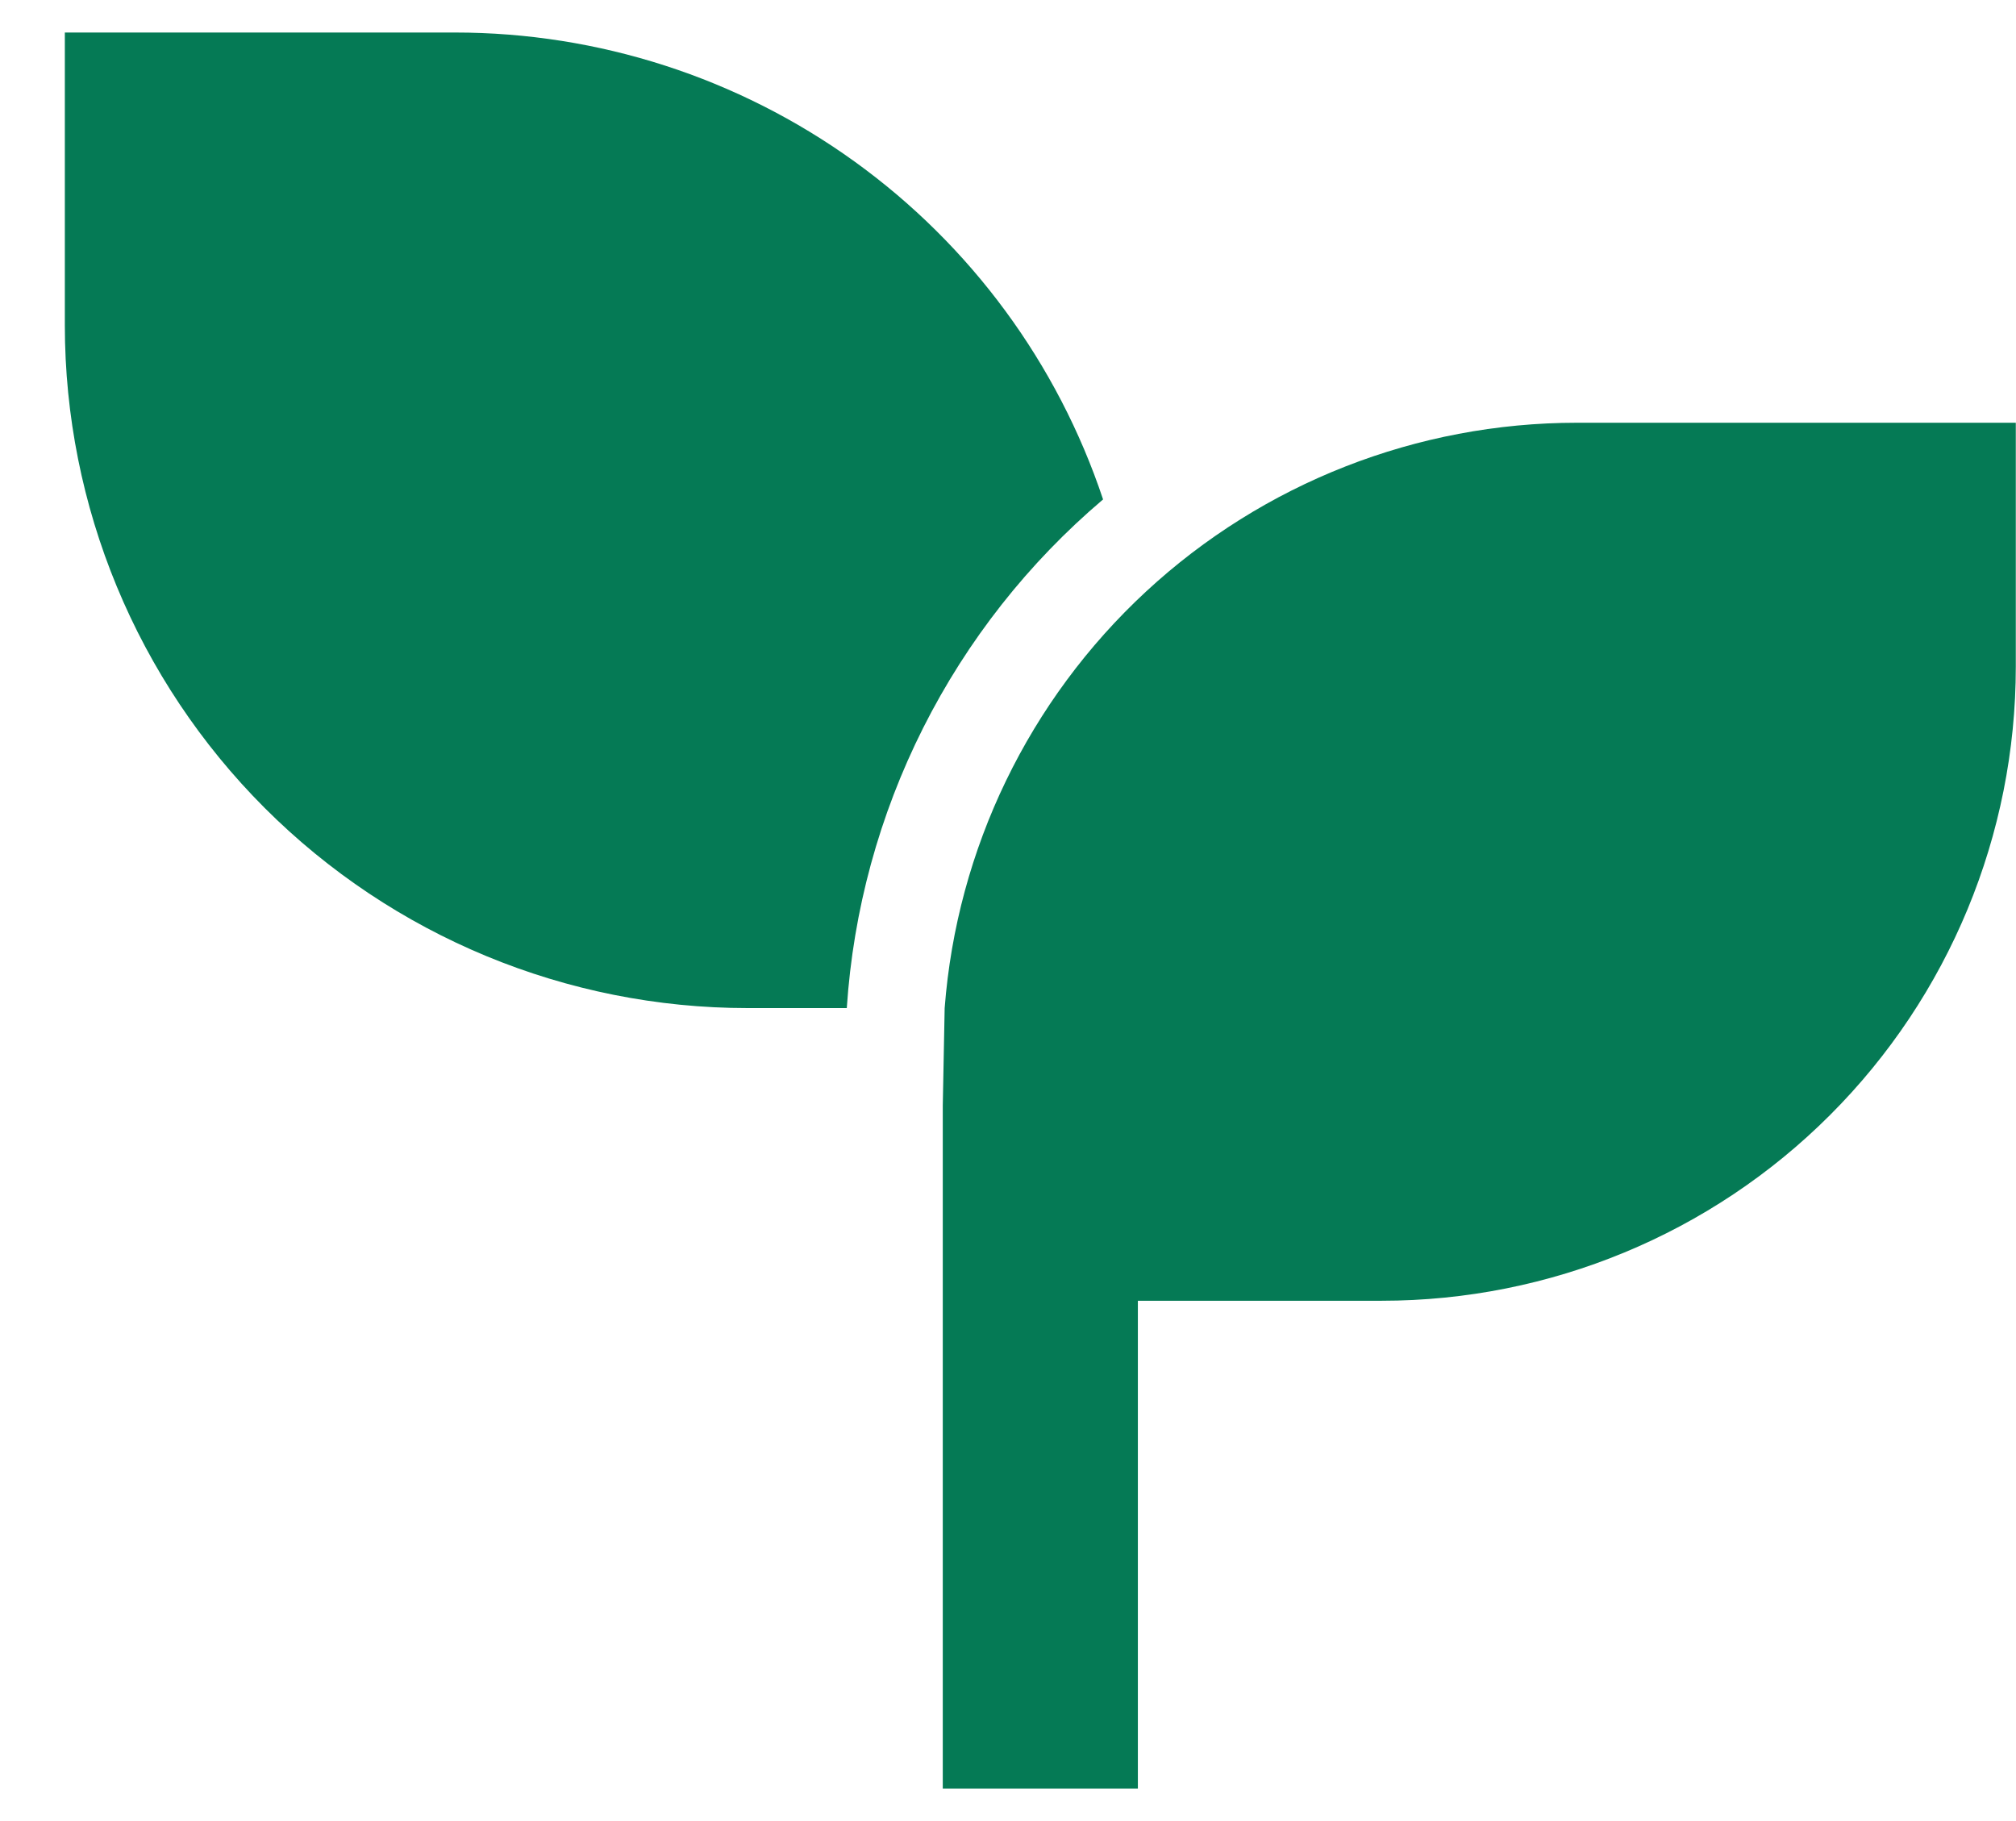 <svg width="31" height="28" viewBox="0 0 31 28" fill="none" xmlns="http://www.w3.org/2000/svg">
<path d="M30.997 6.5V10.25C30.997 12.836 29.97 15.316 28.141 17.144C26.313 18.973 23.833 20 21.247 20H17.497V27.5H14.497V17L14.526 15.5C14.714 13.051 15.821 10.764 17.623 9.095C19.425 7.427 21.791 6.5 24.247 6.5H30.997ZM6.997 0.5C9.201 0.5 11.349 1.193 13.138 2.482C14.926 3.77 16.264 5.588 16.962 7.679C15.814 8.652 14.874 9.846 14.197 11.189C13.52 12.533 13.12 13.999 13.021 15.5H11.497C8.712 15.5 6.042 14.394 4.072 12.425C2.103 10.456 0.997 7.785 0.997 5V0.5H6.997Z" fill="#057A55"/>
</svg>
